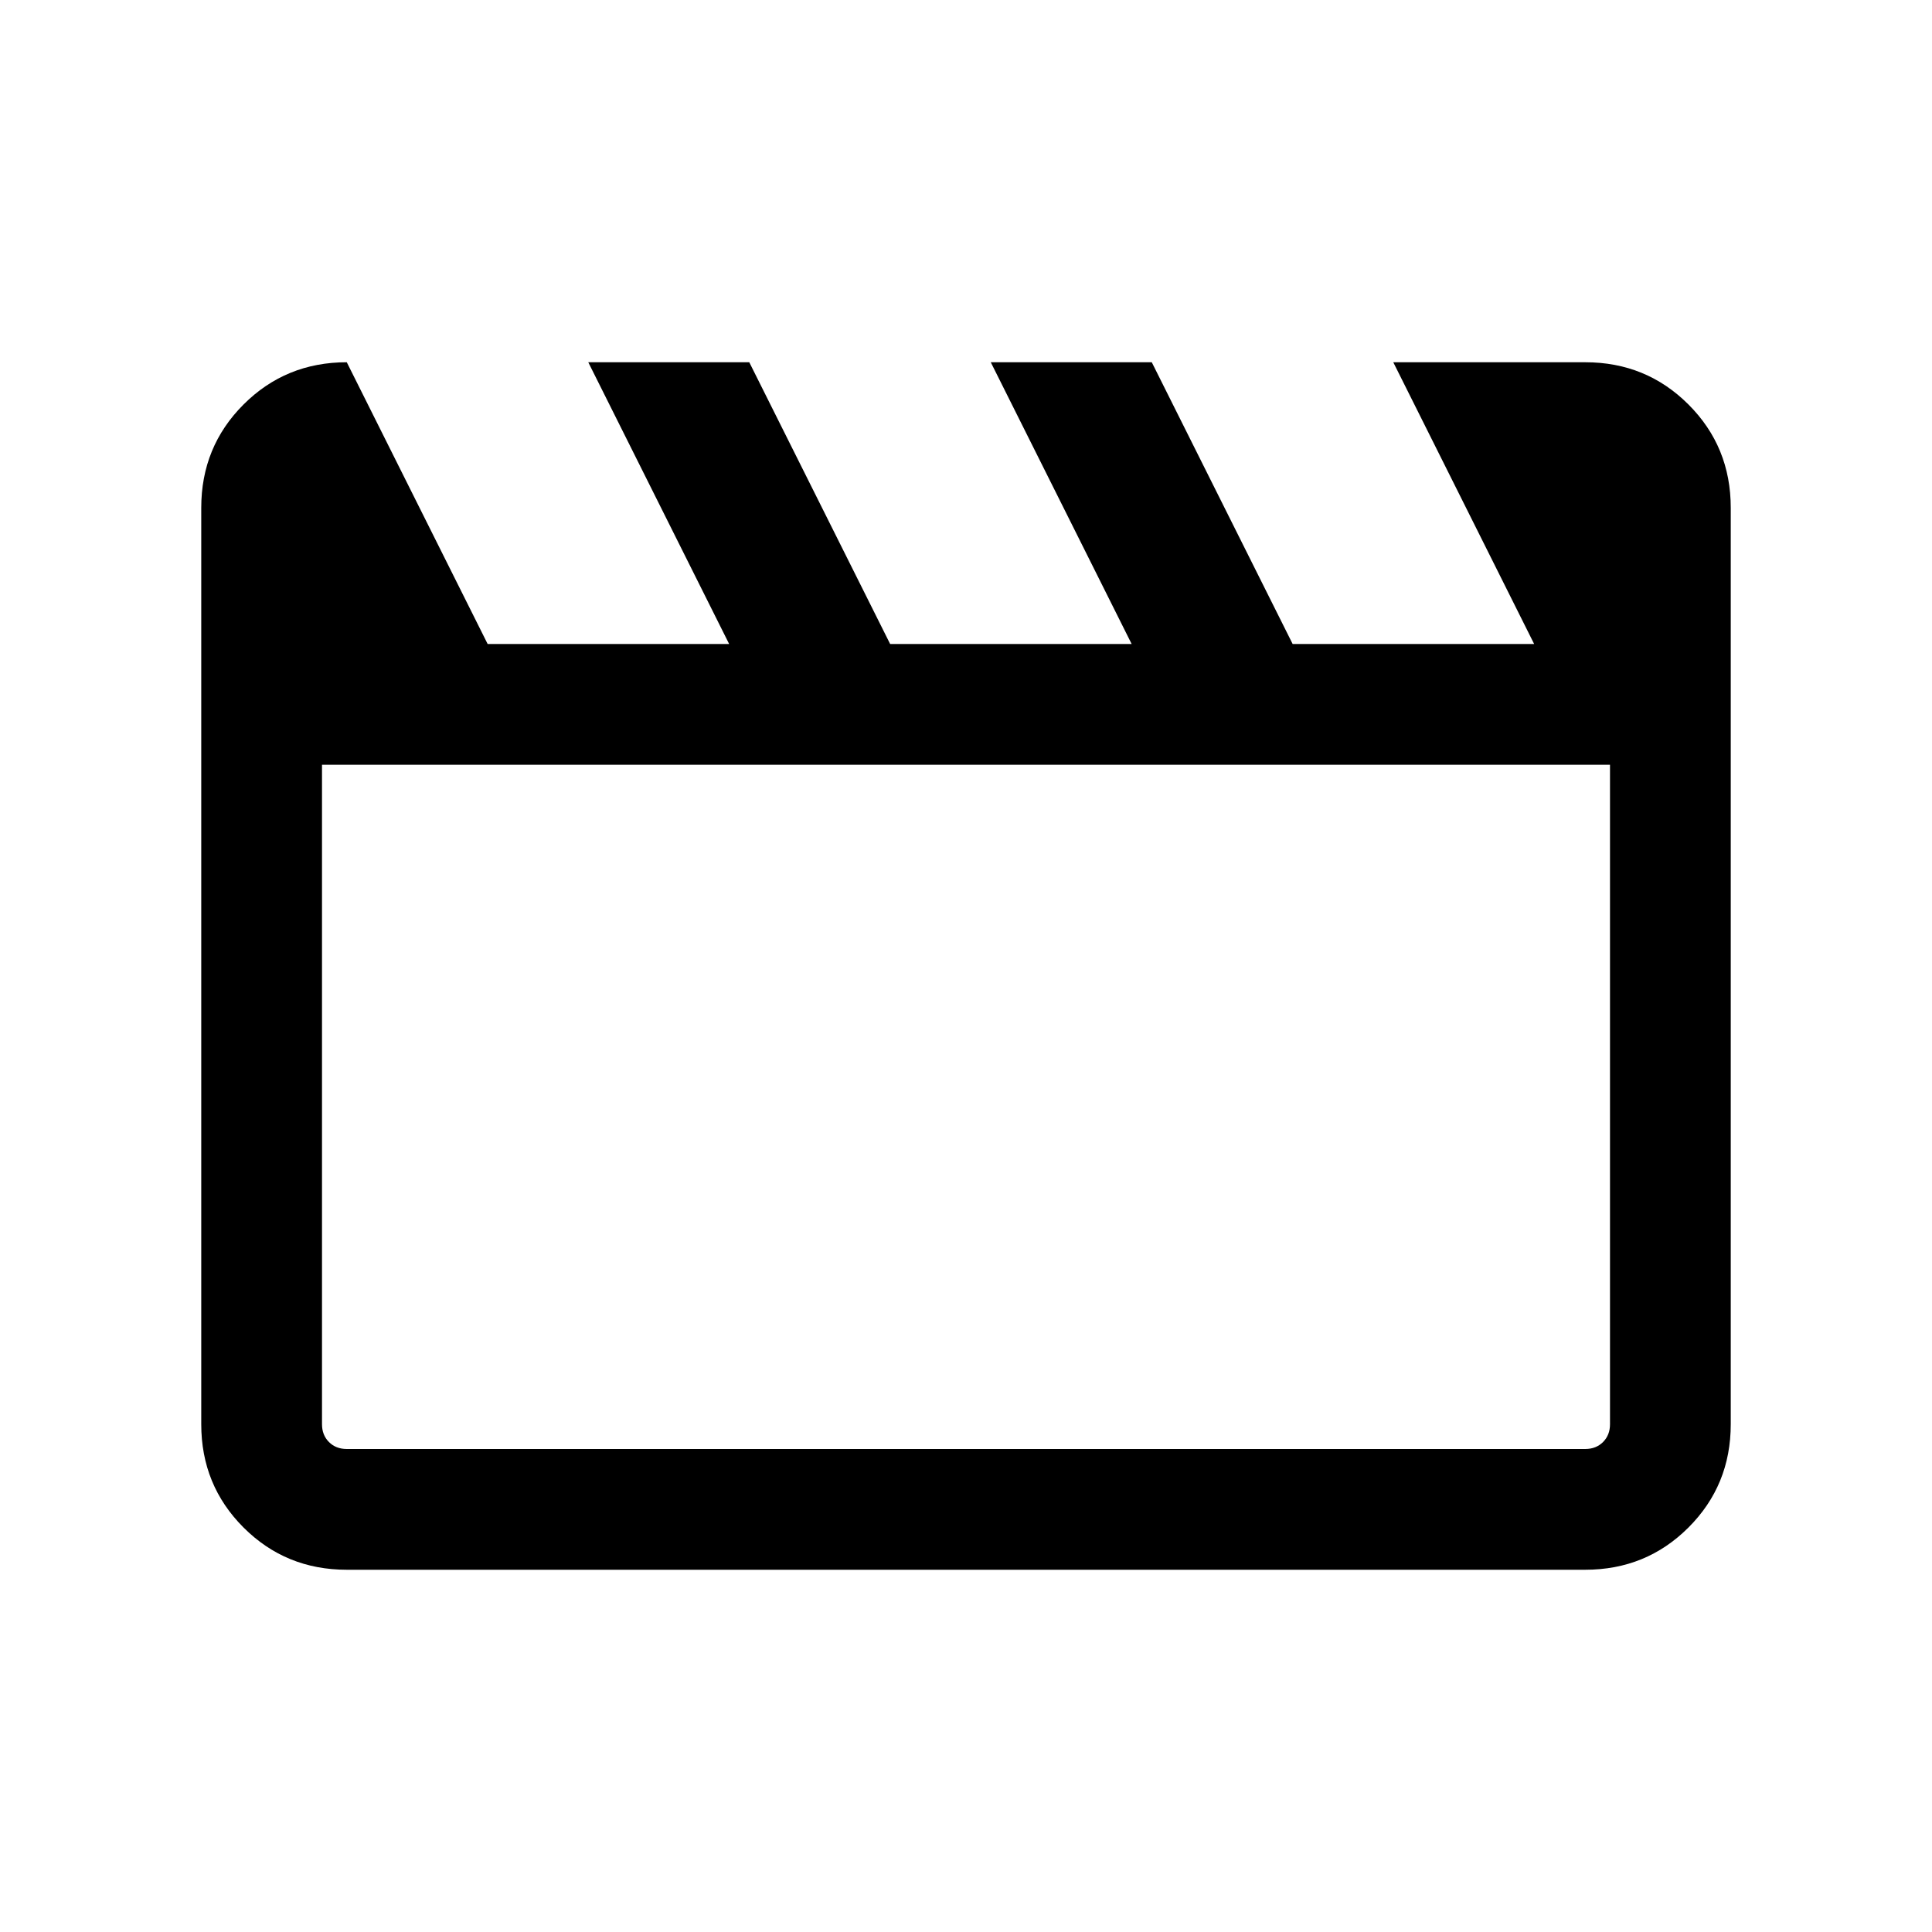 <svg xmlns="http://www.w3.org/2000/svg" viewBox="0 -960 960 960" fill="#e8eaed"><path d="m172.31-780 70 140h120l-70-140h80l70 140h120l-70-140h80l70 140h120l-70-140h95.38Q818-780 839-759q21 21 21 51.31v455.38Q860-222 839-201q-21 21-51.31 21H172.31Q142-180 121-201q-21-21-21-51.31v-455.38Q100-738 121-759q21-21 51.31-21ZM160-580v327.69q0 5.39 3.46 8.85t8.85 3.46h615.38q5.39 0 8.85-3.46t3.46-8.85V-580H160Zm0 0v340-340Z" fill="currentColor"/></svg>